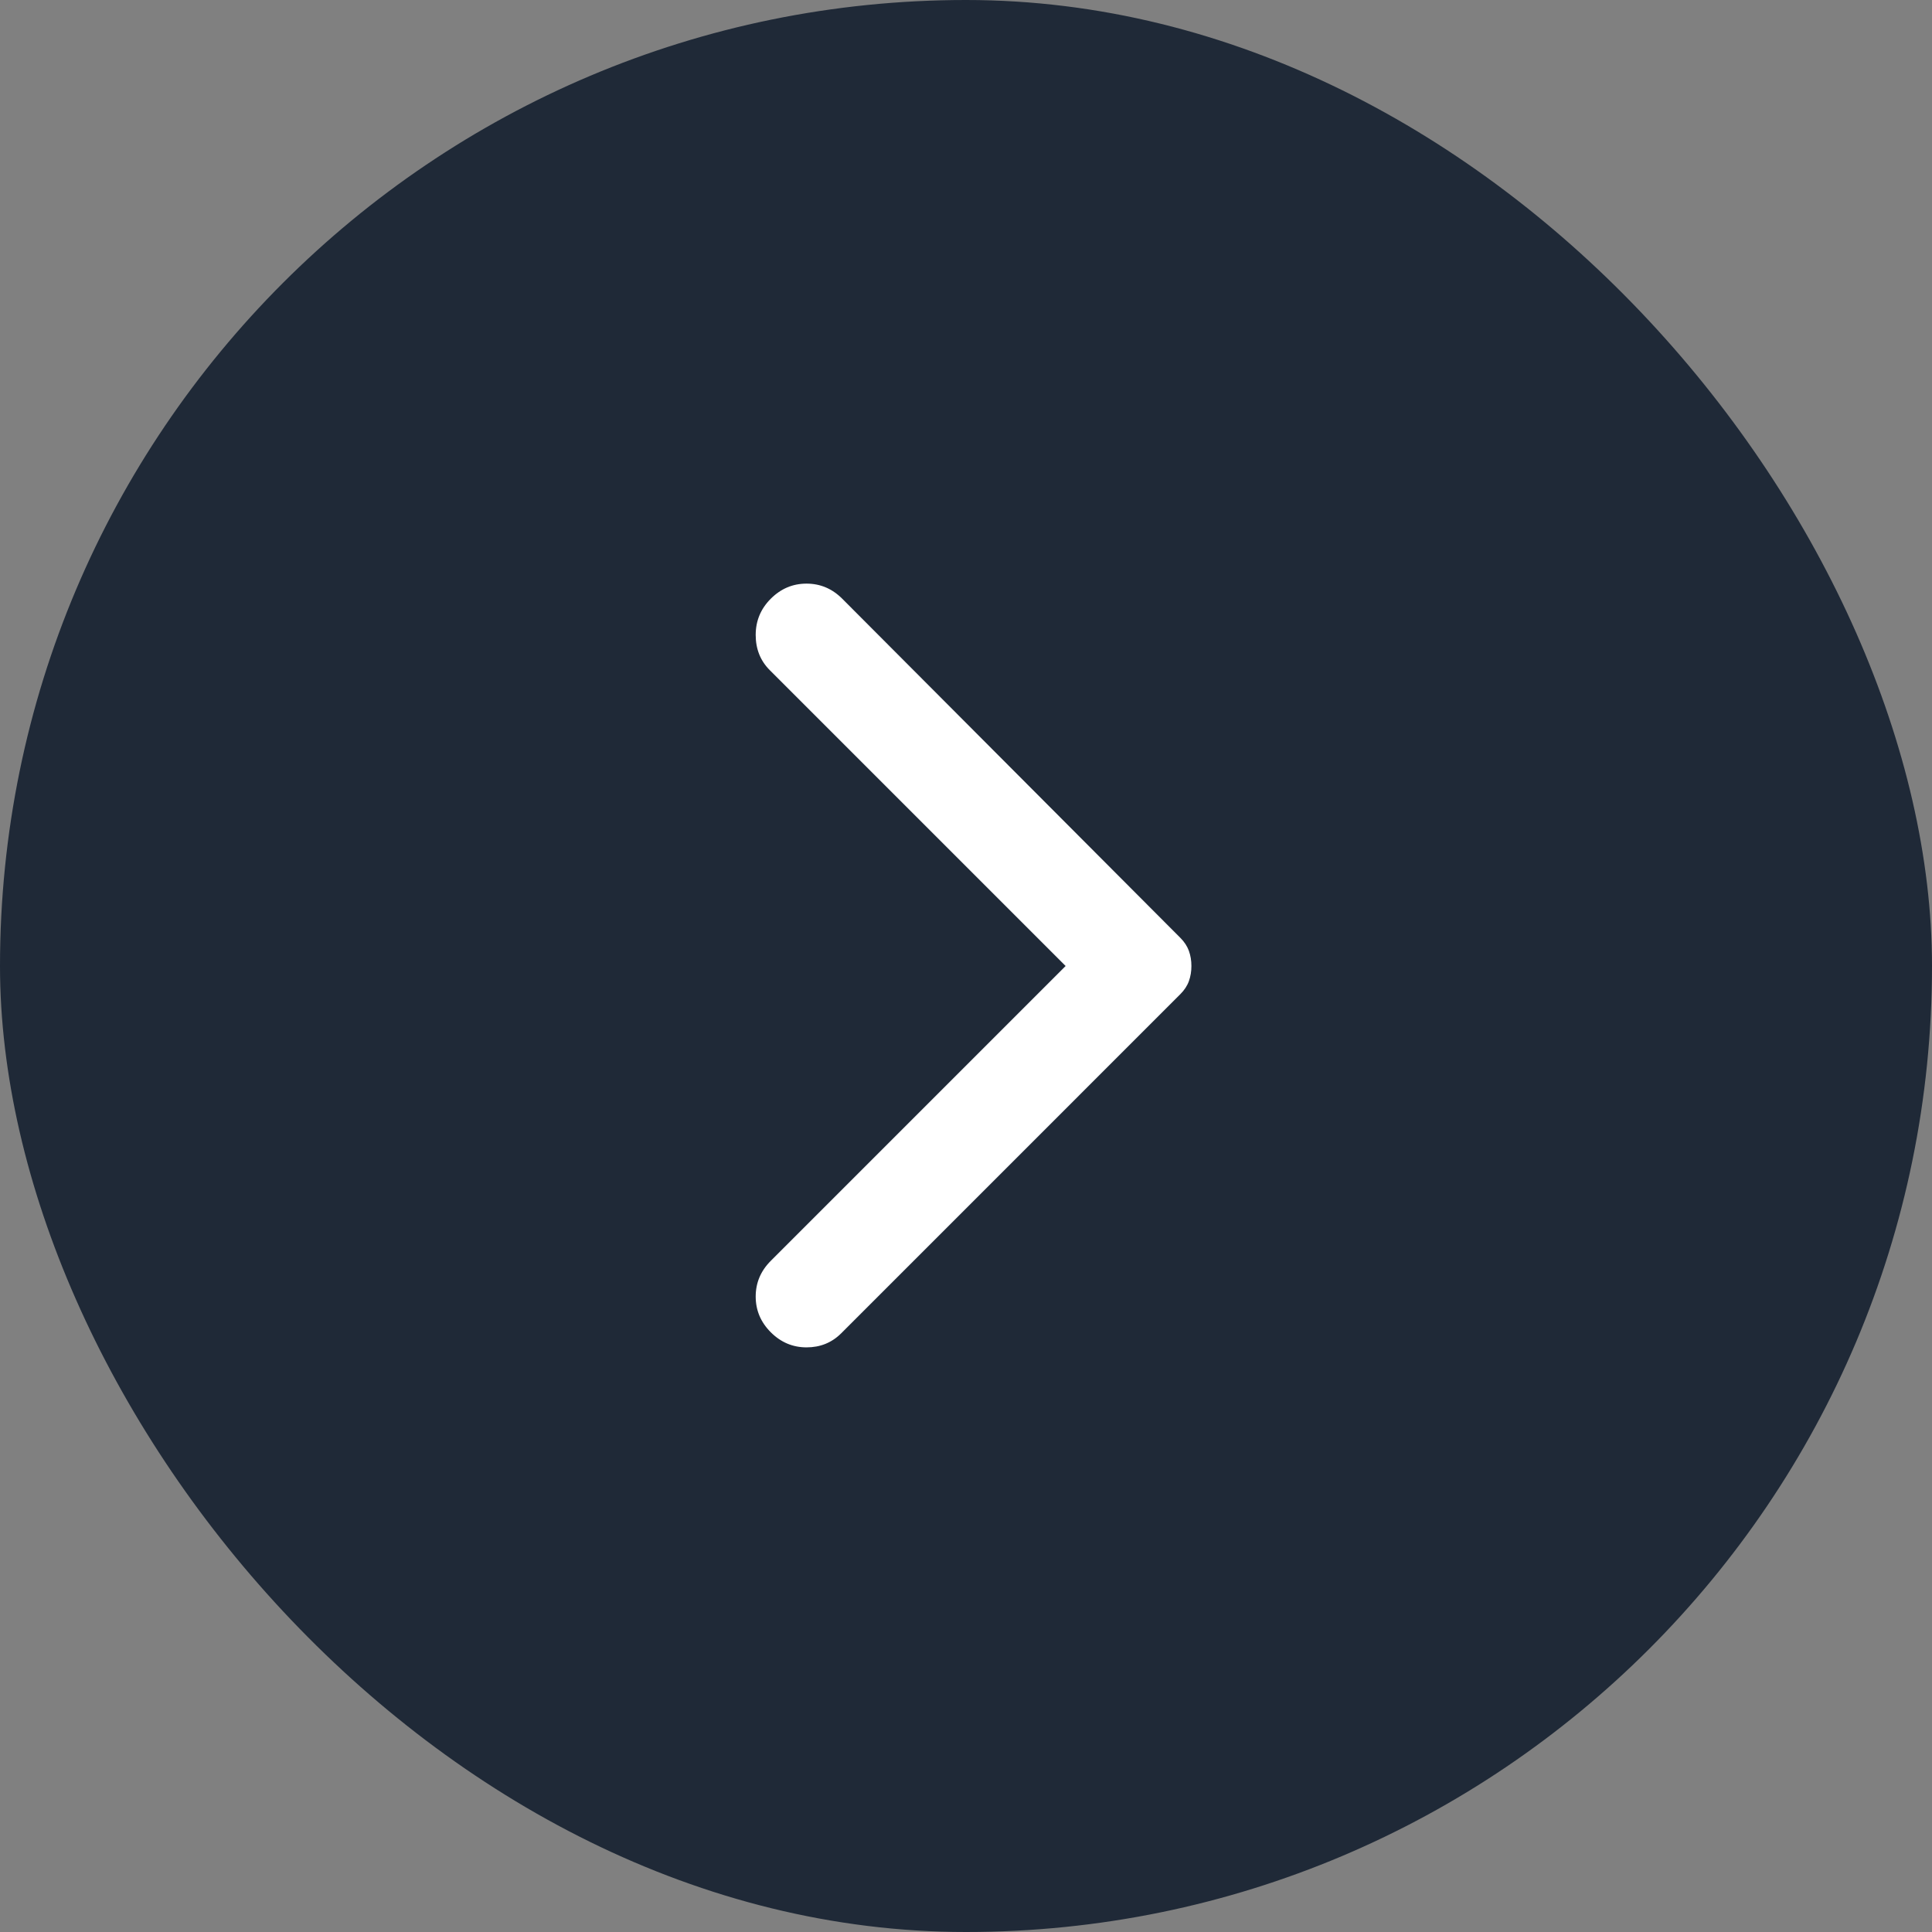 <svg width="48" height="48" viewBox="0 0 48 48" fill="none" xmlns="http://www.w3.org/2000/svg">
<rect x="0" y="0" width="48" height="48" fill="#808080" stroke="none"/>
<rect width="48" height="48" rx="24" fill="#1F2937"/>
<path d="M19.15 33.1C18.9 32.85 18.775 32.554 18.775 32.212C18.775 31.871 18.9 31.575 19.15 31.325L26.475 24L19.125 16.65C18.892 16.417 18.775 16.125 18.775 15.775C18.775 15.425 18.9 15.125 19.15 14.875C19.4 14.625 19.696 14.5 20.038 14.5C20.38 14.5 20.675 14.625 20.925 14.875L29.325 23.3C29.425 23.4 29.496 23.508 29.538 23.625C29.58 23.742 29.6 23.867 29.6 24C29.6 24.133 29.58 24.258 29.538 24.375C29.496 24.492 29.425 24.6 29.325 24.7L20.9 33.125C20.667 33.358 20.38 33.475 20.038 33.475C19.696 33.475 19.4 33.35 19.15 33.1Z" fill="white"/>
</svg>
